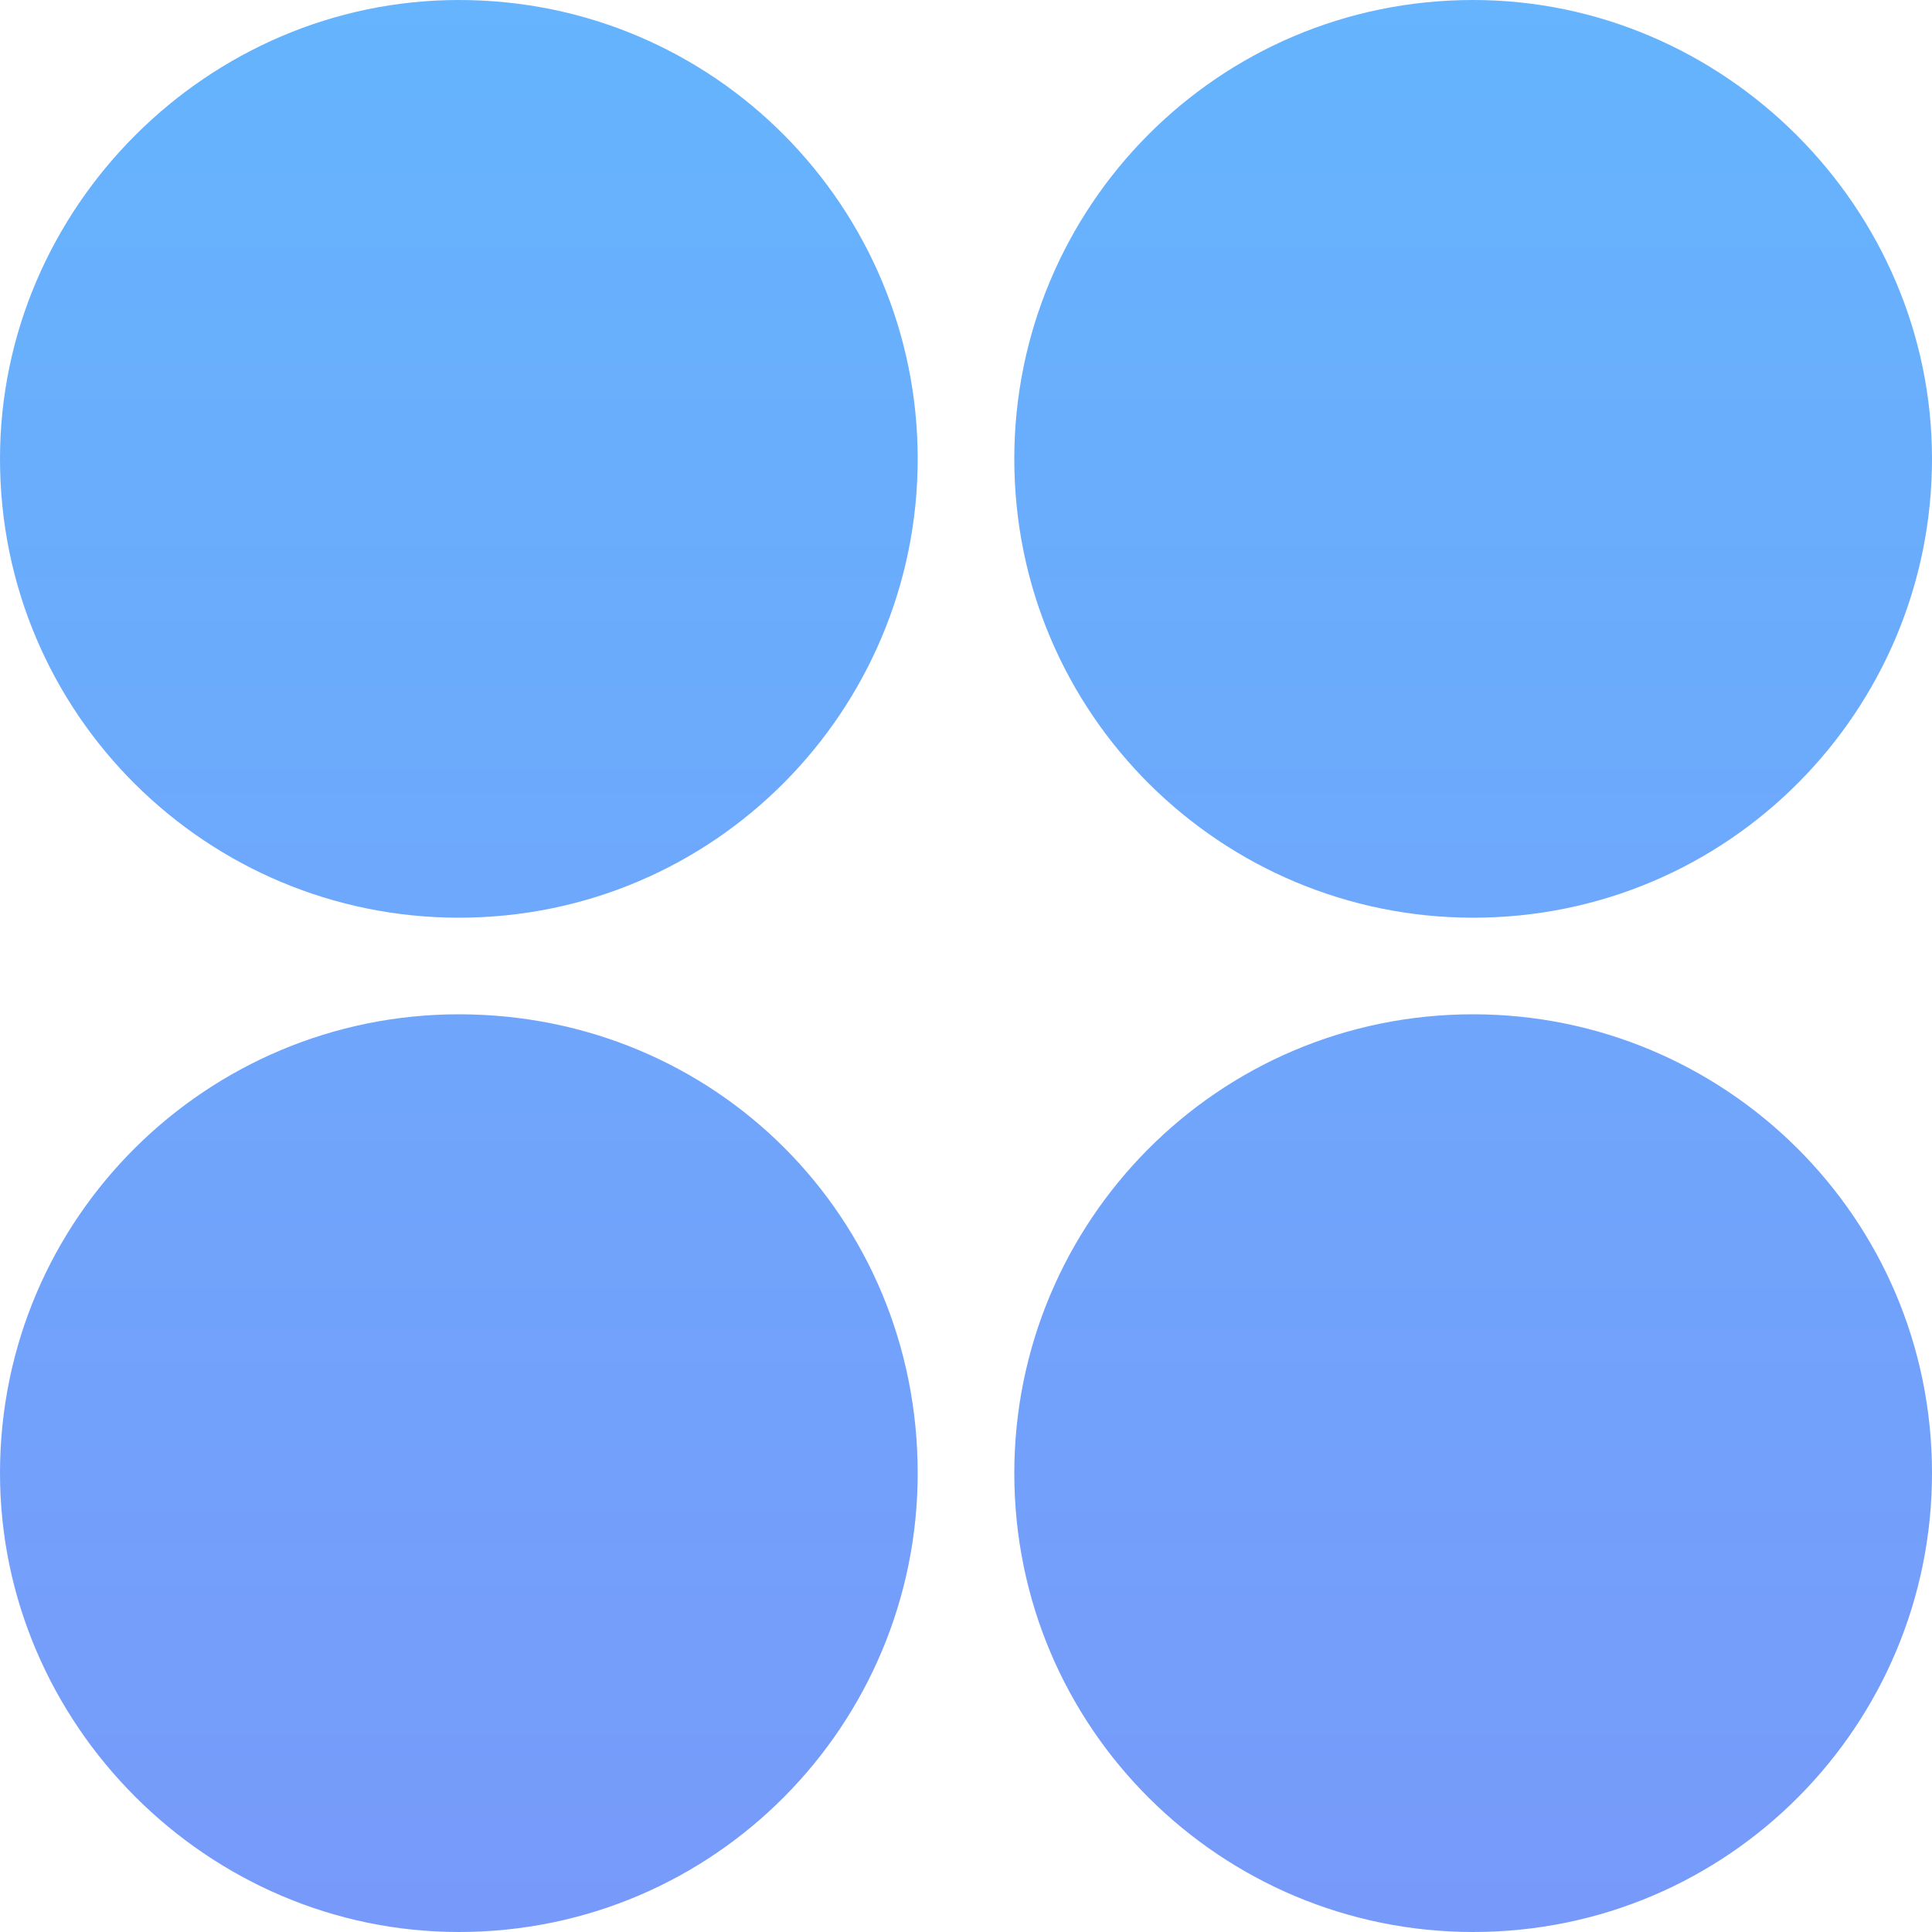 <?xml version="1.0" encoding="utf-8"?>
<!-- Generator: Adobe Illustrator 22.1.0, SVG Export Plug-In . SVG Version: 6.00 Build 0)  -->
<svg version="1.1" id="图层_1" xmlns="http://www.w3.org/2000/svg" xmlns:xlink="http://www.w3.org/1999/xlink" x="0px" y="0px"
	 viewBox="0 0 40 40" style="enable-background:new 0 0 40 40;" xml:space="preserve">
<style type="text/css">
	.st0{fill:url(#SVGID_1_);}
</style>
<linearGradient id="SVGID_1_" gradientUnits="userSpaceOnUse" x1="20" y1="39.75" x2="20" y2="-0.25">
	<stop  offset="0" style="stop-color:#779AFA"/>
	<stop  offset="1" style="stop-color:#65B4FD"/>
</linearGradient>
<path class="st0" d="M30.5,0C25.2,0,21,4.3,21,9.5c0,5.3,4.3,9.5,9.5,9.5c5.3,0,9.5-4.3,9.5-9.5C40,4.3,35.7,0,30.5,0L30.5,0z
	 M9.5,0C4.3,0,0,4.3,0,9.5C0,14.8,4.3,19,9.5,19c5.3,0,9.5-4.3,9.5-9.5C19,4.3,14.8,0,9.5,0L9.5,0z M30.5,21c-5.3,0-9.5,4.3-9.5,9.5
	c0,5.3,4.3,9.5,9.5,9.5c5.3,0,9.5-4.3,9.5-9.5C40,25.2,35.7,21,30.5,21L30.5,21z M9.5,21C4.3,21,0,25.2,0,30.5C0,35.7,4.3,40,9.5,40
	c5.3,0,9.5-4.3,9.5-9.5C19,25.2,14.8,21,9.5,21L9.5,21z"/>
</svg>
